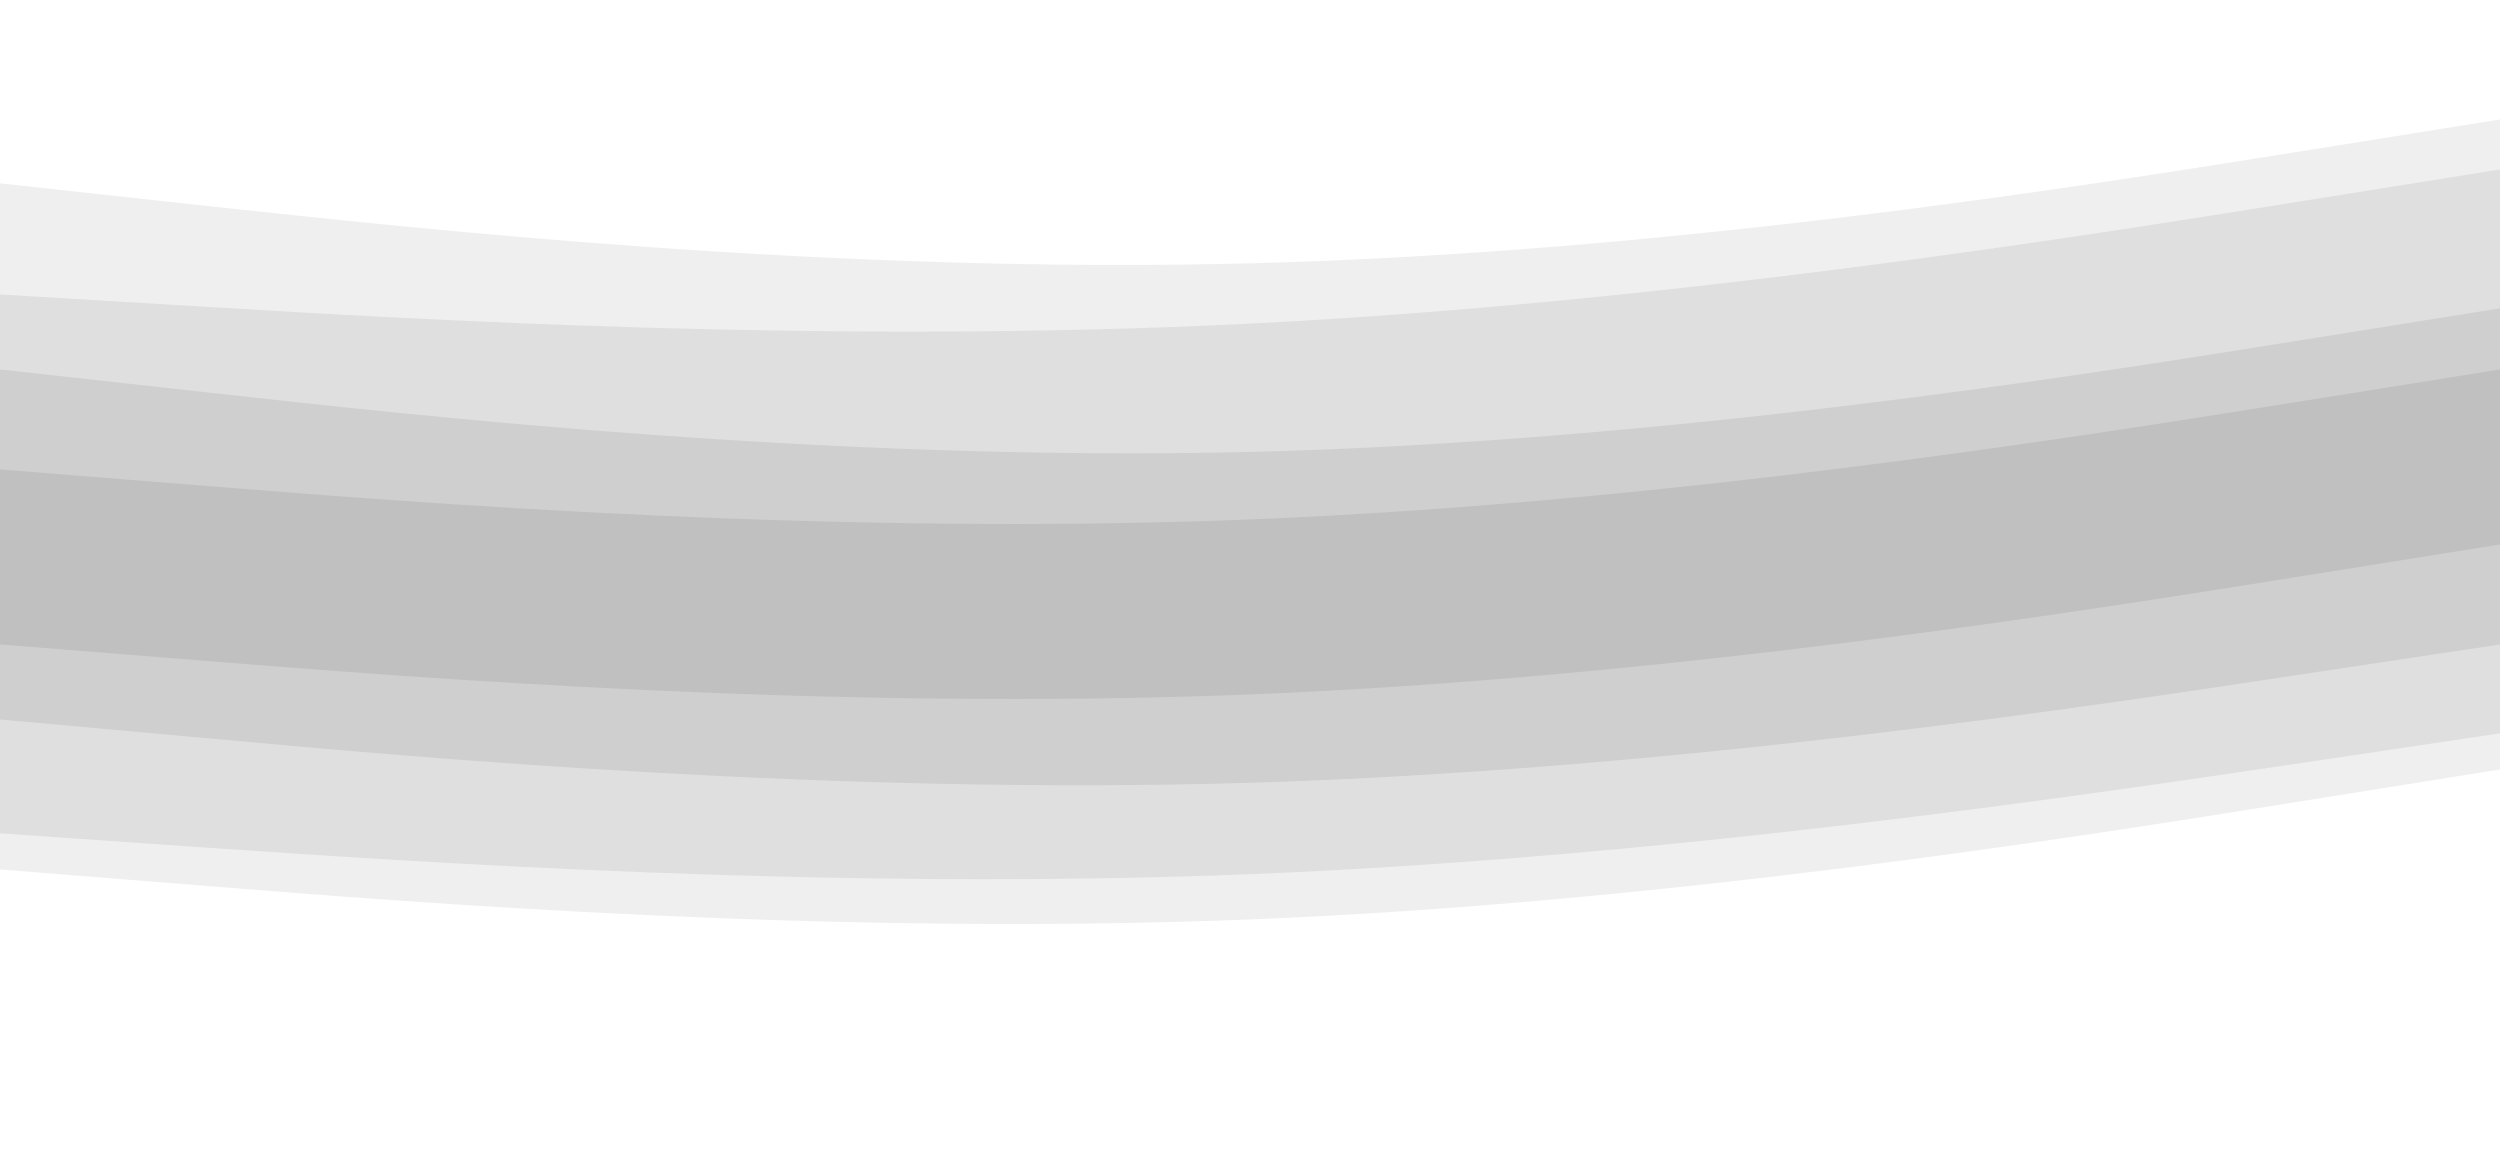 <svg width="900" height="422" viewBox="0 0 900 422" fill="none" xmlns="http://www.w3.org/2000/svg">
<rect x="0" y="0" width="900" height="422" fill="#333333" stroke="none"/>
<g clip-path="url(#clip0_511_3)">
<path d="M0 68L75 76.2C150 84.3 300 100.7 450 96.8C600 93 750 69 825 57L900 45V-28H825C750 -28 600 -28 450 -28C300 -28 150 -28 75 -28H0V68Z" fill="white"/>
<path d="M0 108L75 112.5C150 117 300 126 450 118.5C600 111 750 87 825 75L900 63V43L825 55C750 67 600 91 450 94.8C300 98.7 150 82.3 75 74.2L0 66V108Z" fill="#EFEFEF"/>
<path d="M0 135L75 143.3C150 151.7 300 168.3 450 164.7C600 161 750 137 825 125L900 113V61L825 73C750 85 600 109 450 116.5C300 124 150 115 75 110.5L0 106V135Z" fill="#DFDFDF"/>
<path d="M0 171L75 177C150 183 300 195 450 189C600 183 750 159 825 147L900 135V111L825 123C750 135 600 159 450 162.7C300 166.3 150 149.7 75 141.3L0 133V171Z" fill="#CFCFCF"/>
<path d="M0 198L75 204.8C150 211.7 300 225.3 450 221.7C600 218 750 197 825 186.5L900 176V133L825 145C750 157 600 181 450 187C300 193 150 181 75 175L0 169V198Z" fill="#C0C0C0"/>
<path d="M0 225L75 228.8C150 232.7 300 240.3 450 233.7C600 227 750 206 825 195.5L900 185V174L825 184.5C750 195 600 216 450 219.7C300 223.3 150 209.7 75 202.8L0 196V225Z" fill="#C0C0C0"/>
<path d="M0 234L75 240C150 246 300 258 450 252C600 246 750 222 825 210L900 198V183L825 193.5C750 204 600 225 450 231.7C300 238.3 150 230.7 75 226.8L0 223V234Z" fill="#C0C0C0"/>
<path d="M0 261L75 267.8C150 274.7 300 288.3 450 283.8C600 279.3 750 256.7 825 245.3L900 234V196L825 208C750 220 600 244 450 250C300 256 150 244 75 238L0 232V261Z" fill="#CFCFCF"/>
<path d="M0 302L75 307.2C150 312.3 300 322.7 450 316.7C600 310.7 750 288.3 825 277.2L900 266V232L825 243.3C750 254.7 600 277.3 450 281.8C300 286.3 150 272.7 75 265.8L0 259V302Z" fill="#DFDFDF"/>
<path d="M0 315L75 321C150 327 300 339 450 333C600 327 750 303 825 291L900 279V264L825 275.2C750 286.3 600 308.7 450 314.7C300 320.7 150 310.3 75 305.2L0 300V315Z" fill="#EFEFEF"/>
<path d="M0 423H75C150 423 300 423 450 423C600 423 750 423 825 423H900V277L825 289C750 301 600 325 450 331C300 337 150 325 75 319L0 313V423Z" fill="white"/>
</g>
<defs>
<clipPath id="clip0_511_3">
<rect width="900" height="422" fill="white"/>
</clipPath>
</defs>
</svg>
